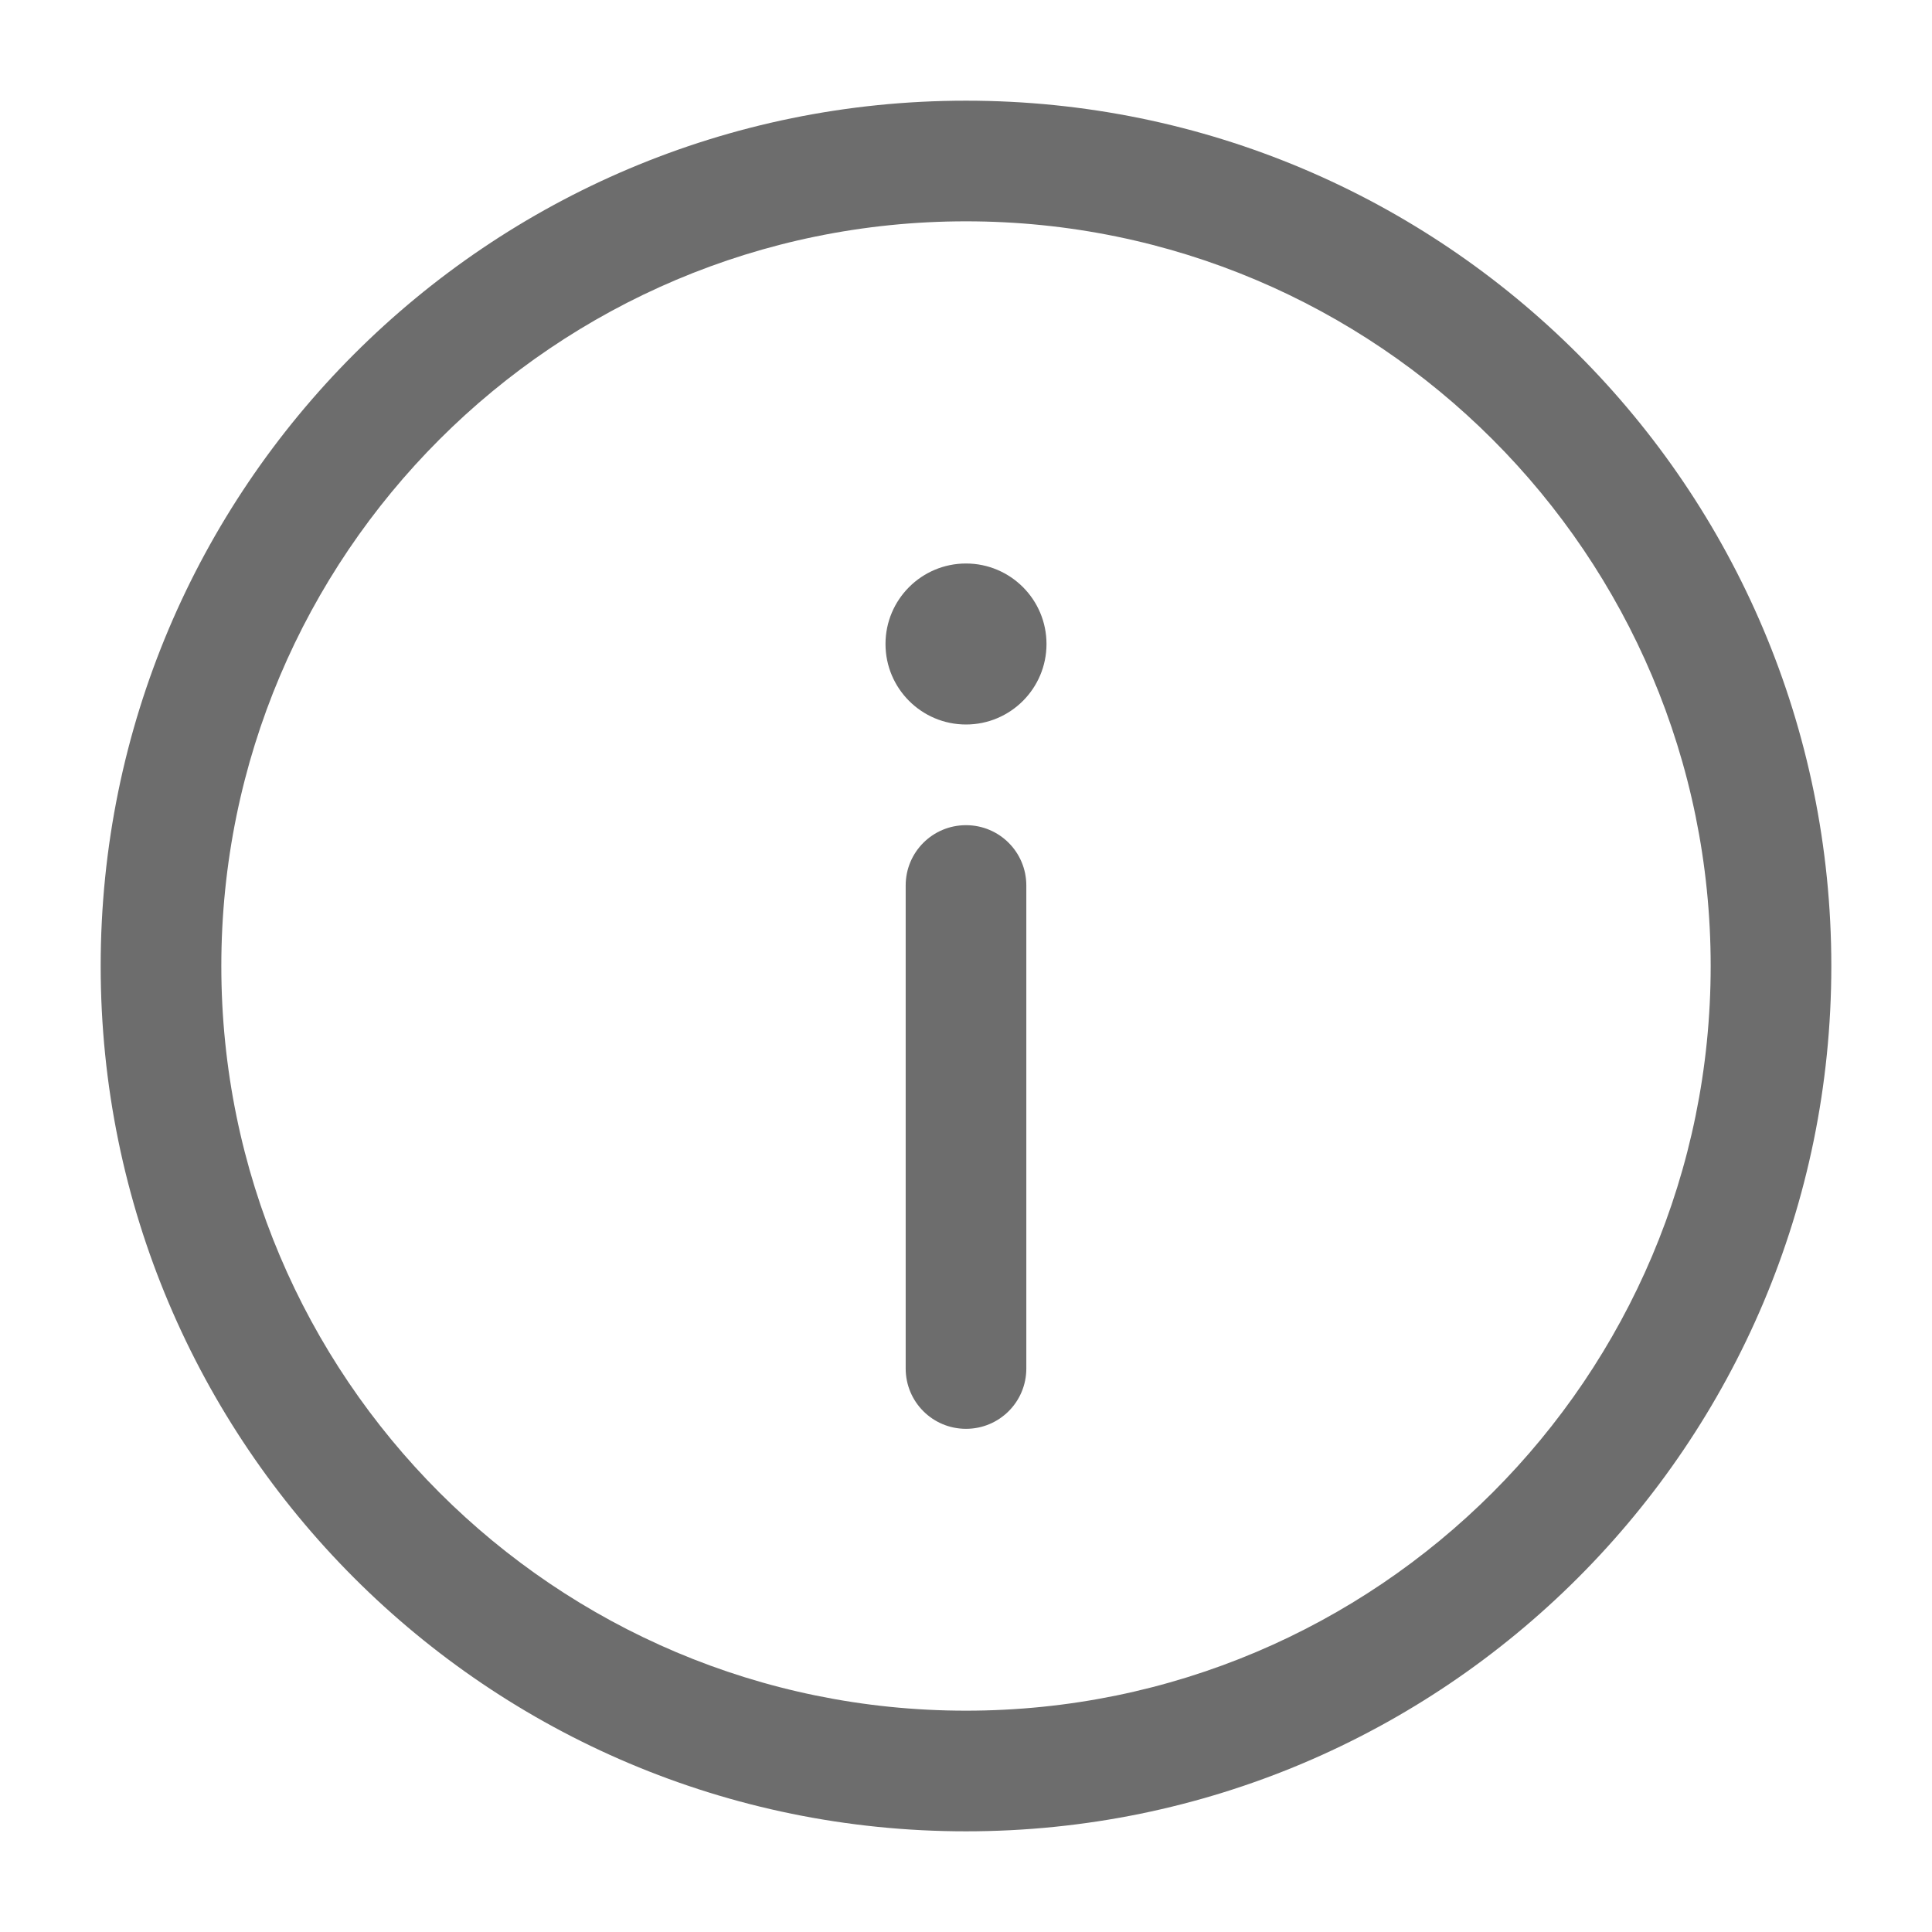 <svg width="18" height="18" viewBox="0 0 18 18" fill="none" xmlns="http://www.w3.org/2000/svg">
<g clip-path="url(#clip0_3630_44865)">
<path d="M9.562 8.25C9.562 7.939 9.311 7.688 9 7.688C8.689 7.688 8.438 7.939 8.438 8.25V12.75C8.438 13.061 8.689 13.312 9 13.312C9.311 13.312 9.562 13.061 9.562 12.75V8.25Z" fill="#6D6D6D"/>
<path fill-rule="evenodd" clip-rule="evenodd" d="M9 0.938C4.547 0.938 0.938 4.547 0.938 9C0.938 13.453 4.547 17.062 9 17.062C13.453 17.062 17.062 13.453 17.062 9C17.062 4.547 13.453 0.938 9 0.938ZM2.062 9C2.062 5.169 5.169 2.062 9 2.062C12.832 2.062 15.938 5.169 15.938 9C15.938 12.832 12.832 15.938 9 15.938C5.169 15.938 2.062 12.832 2.062 9Z" fill="#6D6D6D"/>
<path d="M9.75 6C9.75 6.414 9.414 6.75 9 6.75C8.586 6.75 8.25 6.414 8.25 6C8.25 5.586 8.586 5.25 9 5.25C9.414 5.25 9.75 5.586 9.75 6Z" fill="#6D6D6D"/>
</g>
<defs>
<clipPath id="clip0_3630_44865">
<rect width="18" height="18" fill="white"/>
</clipPath>
</defs>
</svg>
